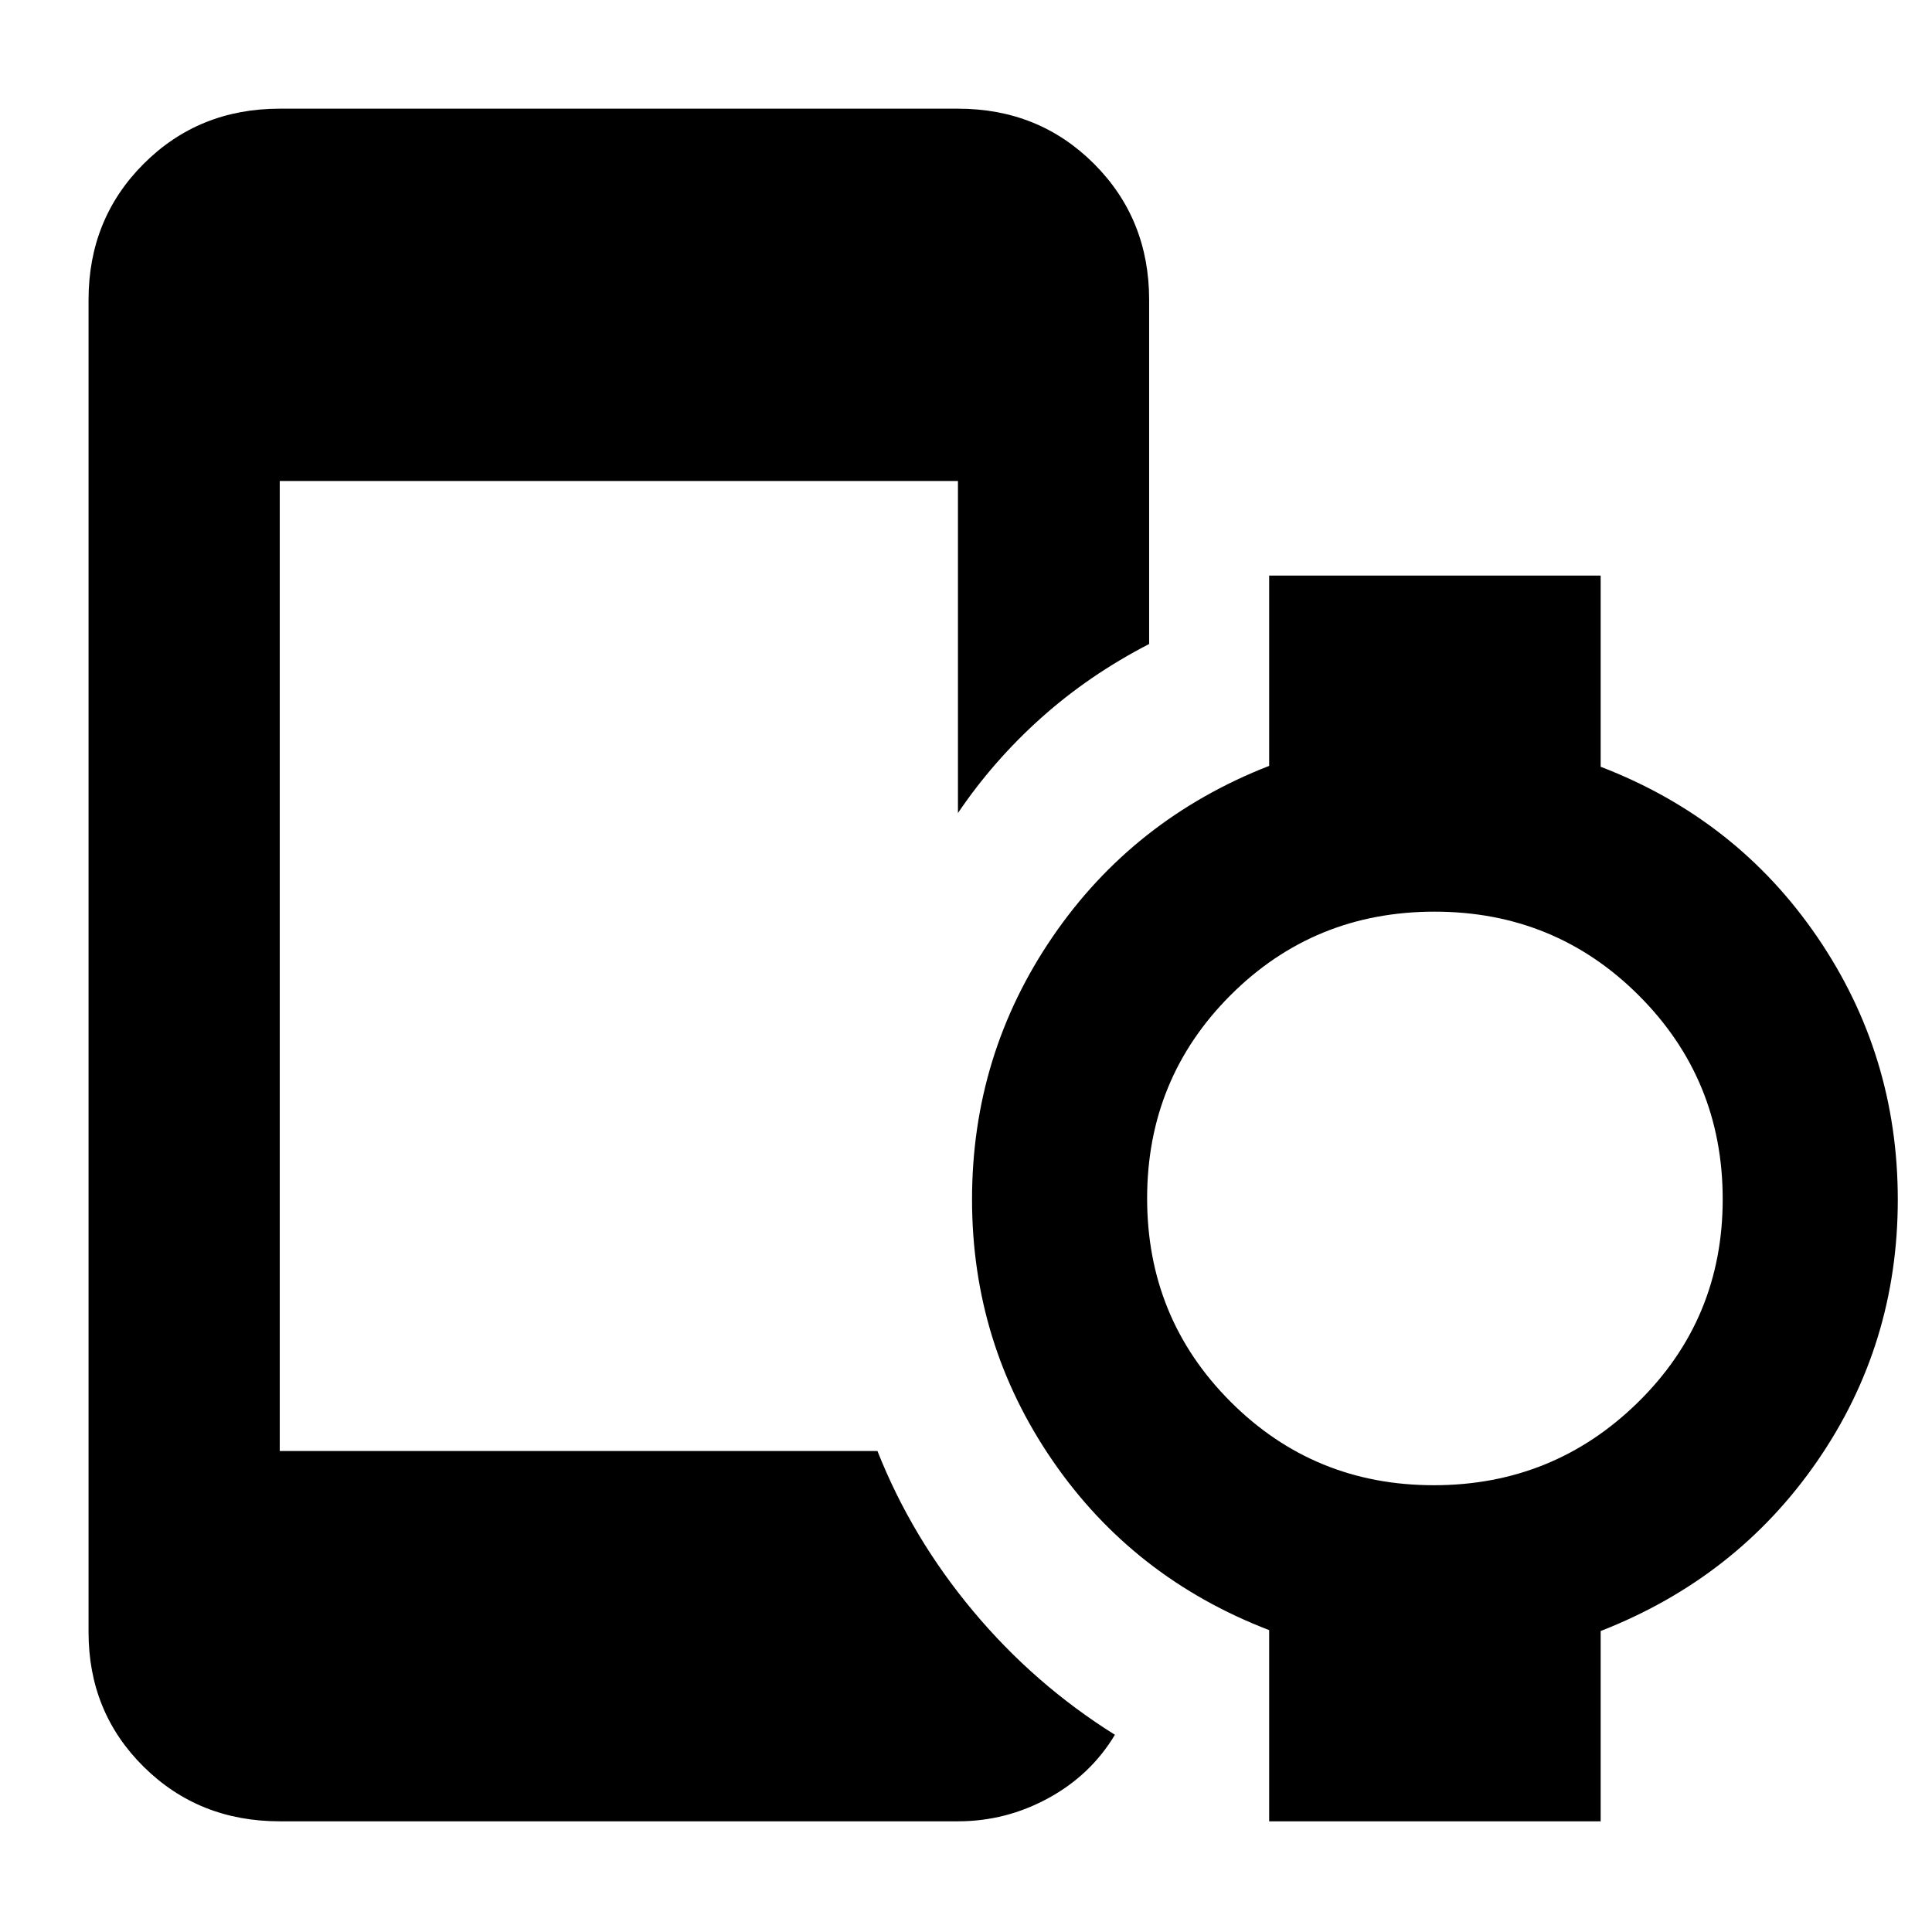 <svg xmlns="http://www.w3.org/2000/svg" width="48" height="48" viewBox="0 -960 960 960"><path d="M712.45-222Q772-222 814-263.3t42-100.84q0-59.55-41.66-101.2Q772.68-507 712.84-507T611.5-465.55q-41.5 41.46-41.5 101 0 59.55 41.45 101.05 41.46 41.5 101 41.5ZM139-55q-40.21 0-67.61-27.1Q44-109.2 44-149v-662q0-40.21 27.39-67.61Q98.79-906 139-906h337q40.21 0 67.61 27.39Q571-851.21 571-811v171q-29.79 15.37-53.59 36.66Q493.61-582.06 476-556v-165H139v482h297q17 43 47.5 79.5T554-98q-12 20-33.09 31.5Q499.83-55 476-55H139Zm491.64 0v-95Q563-176 523-234.25T483-364q0-71.88 40-130.44t107.64-85.01V-674h164.72v95Q863-553 903-494.41t40 130.5Q943-292 903-234t-107.64 84.45V-55H630.64Z"/></svg>
